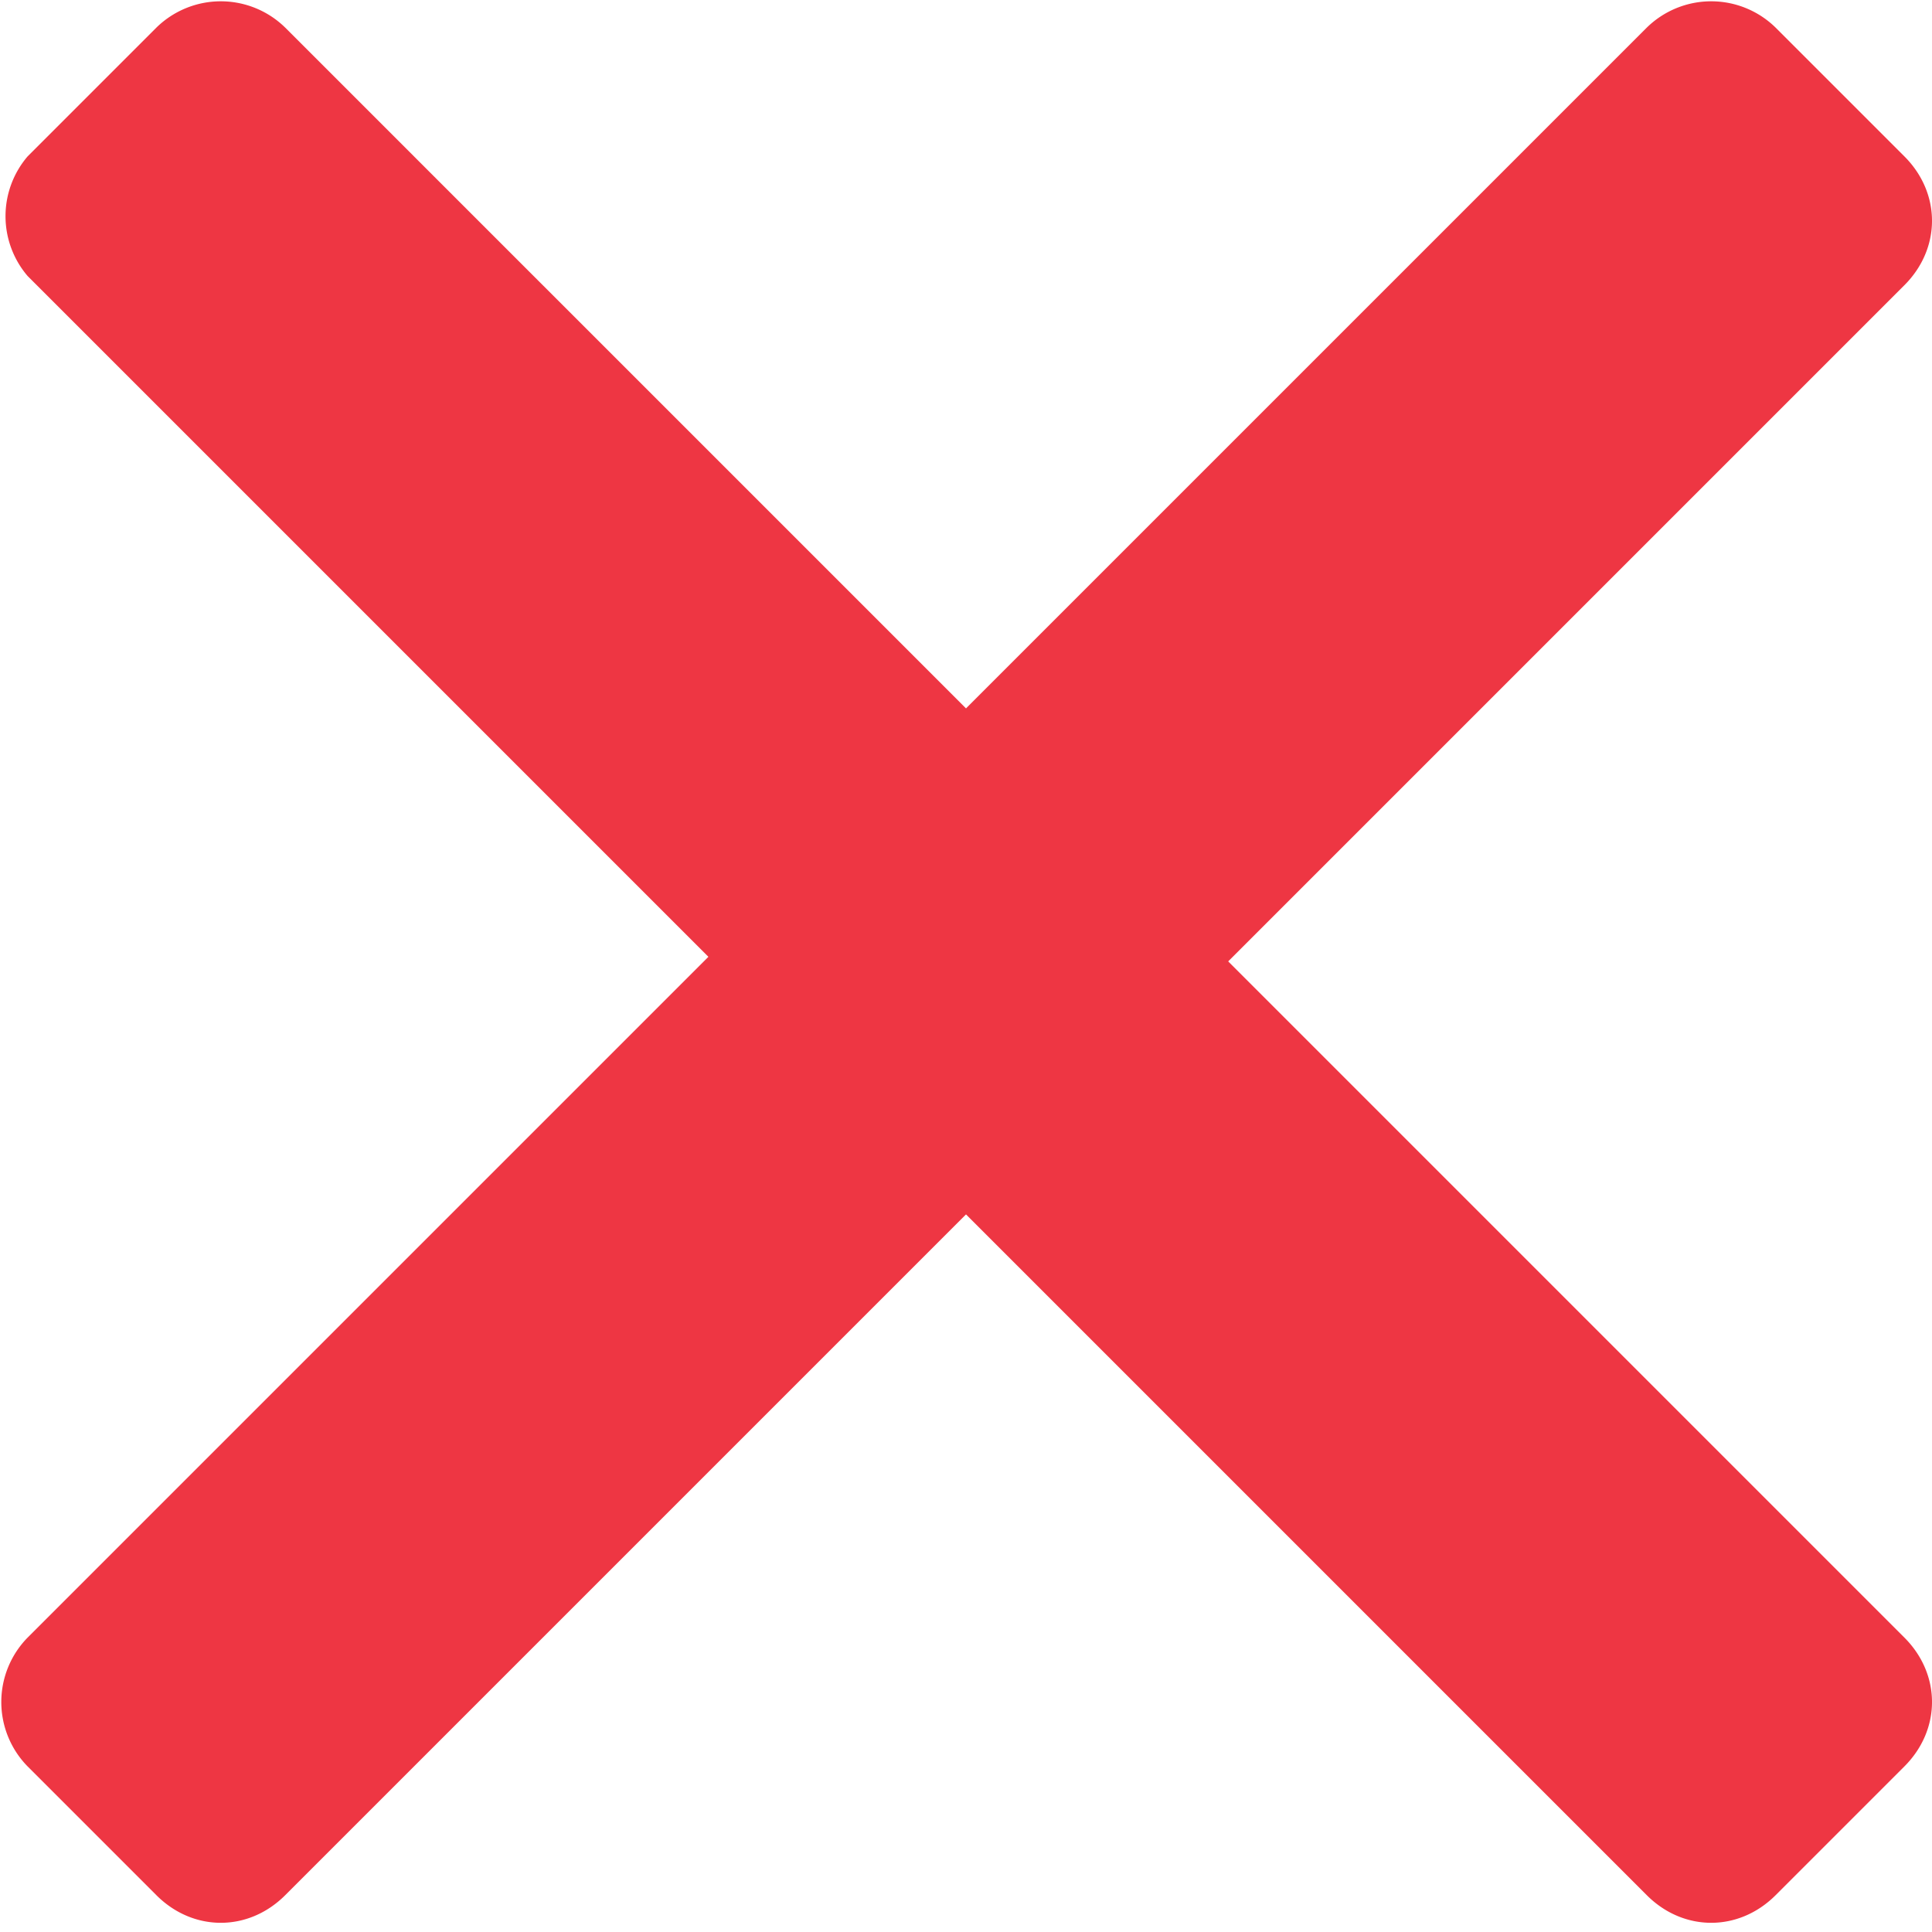 <svg width="21" height="21" fill="none" xmlns="http://www.w3.org/2000/svg"><path d="M13.3 10.5l7.4-7.4c.4-.4.4-1 0-1.4L19.3.3a1 1 0 0 0-1.4 0l-7.4 7.4L3.1.3a1 1 0 0 0-1.4 0L.3 1.7A1 1 0 0 0 .3 3l7.4 7.4-7.4 7.4a1 1 0 0 0 0 1.4l1.4 1.4c.4.4 1 .4 1.4 0l7.4-7.4 7.4 7.4c.4.4 1 .4 1.4 0l1.4-1.4c.4-.4.4-1 0-1.4l-7.4-7.4z" fill="#EE3643"/></svg>